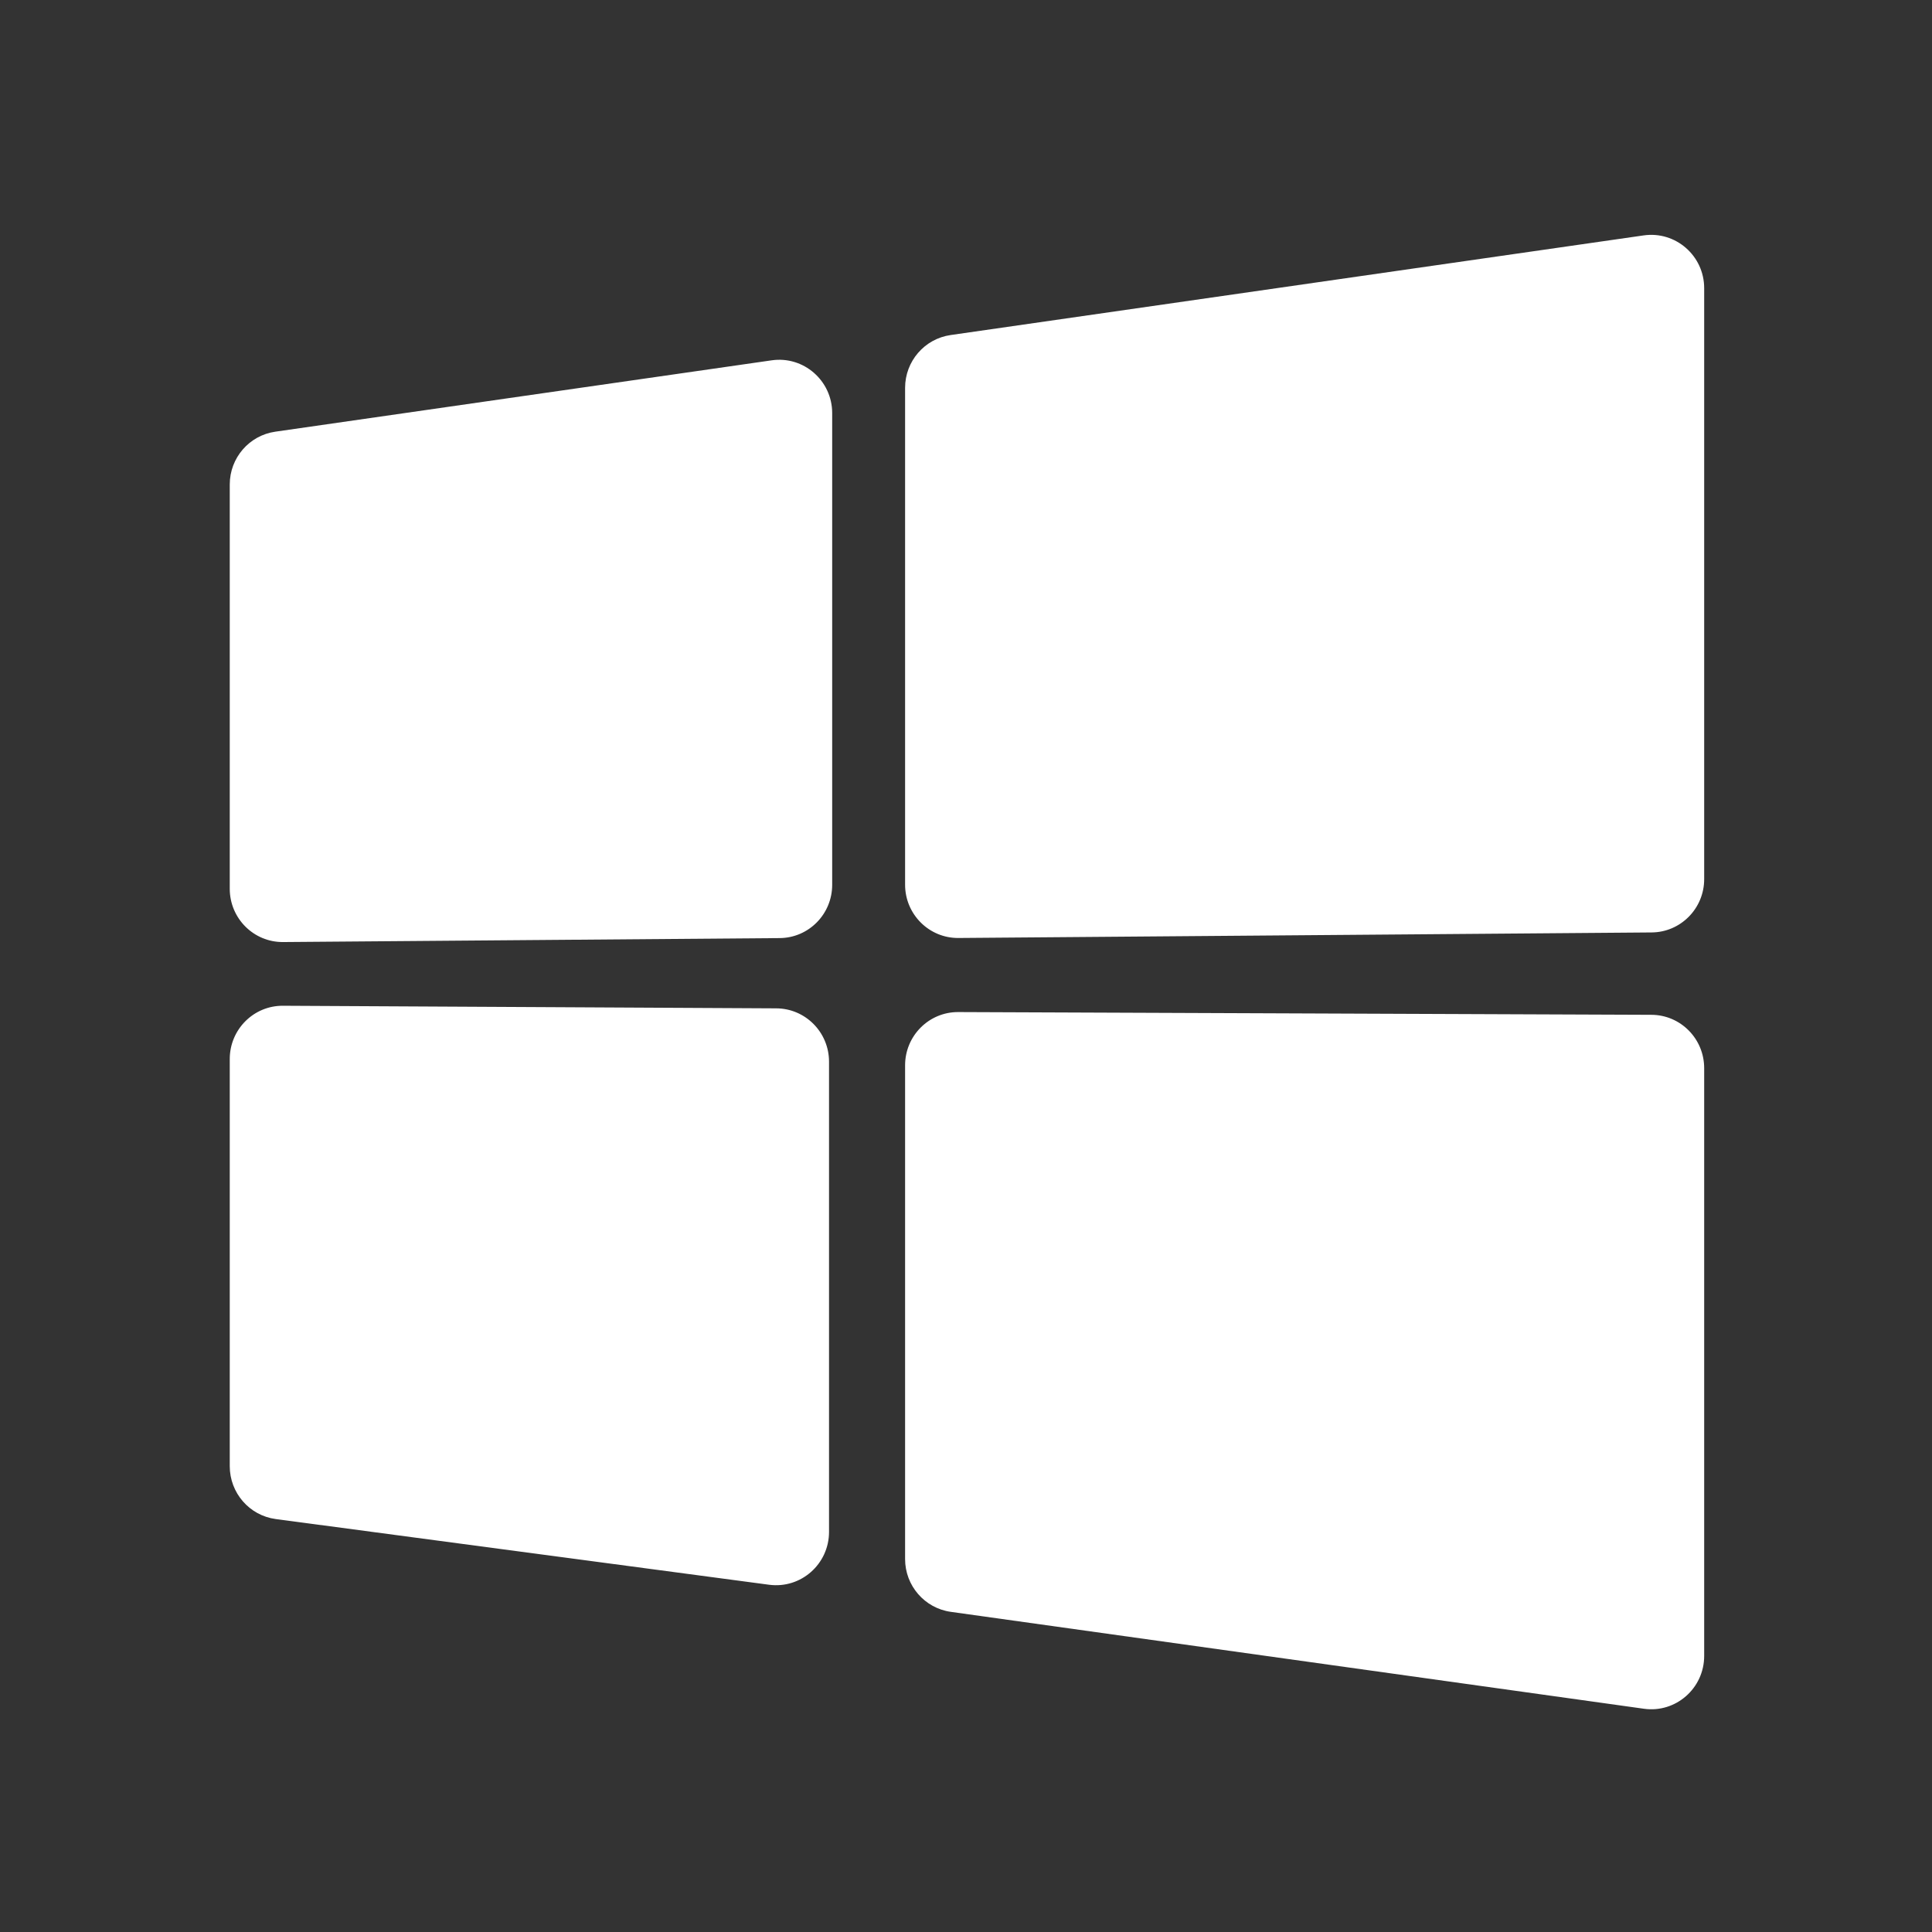 <svg width="38" height="38" viewBox="0 0 38 38" fill="none" xmlns="http://www.w3.org/2000/svg">
<rect x="0" y="0" width="38" height="38" fill="#333333" stroke="none"/>
<g clip-path="url(#clip0_384:43941)">
<path d="M33.519 5.668V17.292C33.519 17.868 33.057 18.336 32.485 18.34L18.852 18.449C18.274 18.454 17.802 17.983 17.802 17.401V7.628C17.802 7.106 18.184 6.664 18.697 6.59L32.329 4.63C32.957 4.54 33.519 5.03 33.519 5.668ZM16.368 8.125V17.403C16.368 17.979 15.907 18.447 15.335 18.451L5.569 18.529C4.99 18.534 4.519 18.063 4.519 17.481V9.529C4.519 9.008 4.9 8.565 5.413 8.491L15.179 7.087C15.806 6.997 16.368 7.487 16.368 8.125ZM33.519 21.009V32.57C33.519 33.207 32.96 33.697 32.334 33.609L18.701 31.703C18.186 31.631 17.802 31.188 17.802 30.665V20.954C17.802 20.373 18.271 19.903 18.848 19.906L32.481 19.96C33.055 19.962 33.519 20.431 33.519 21.009ZM16.306 20.882V30.13C16.306 30.764 15.752 31.253 15.127 31.17L5.424 29.878C4.906 29.809 4.519 29.364 4.519 28.838V20.83C4.519 20.249 4.988 19.778 5.566 19.782L15.269 19.833C15.843 19.836 16.306 20.305 16.306 20.882Z" fill="white"/>
</g>
<defs>
<clipPath id="clip0_384:43941">
<rect width="38" height="38" fill="white"/>
</clipPath>
</defs>
</svg>
